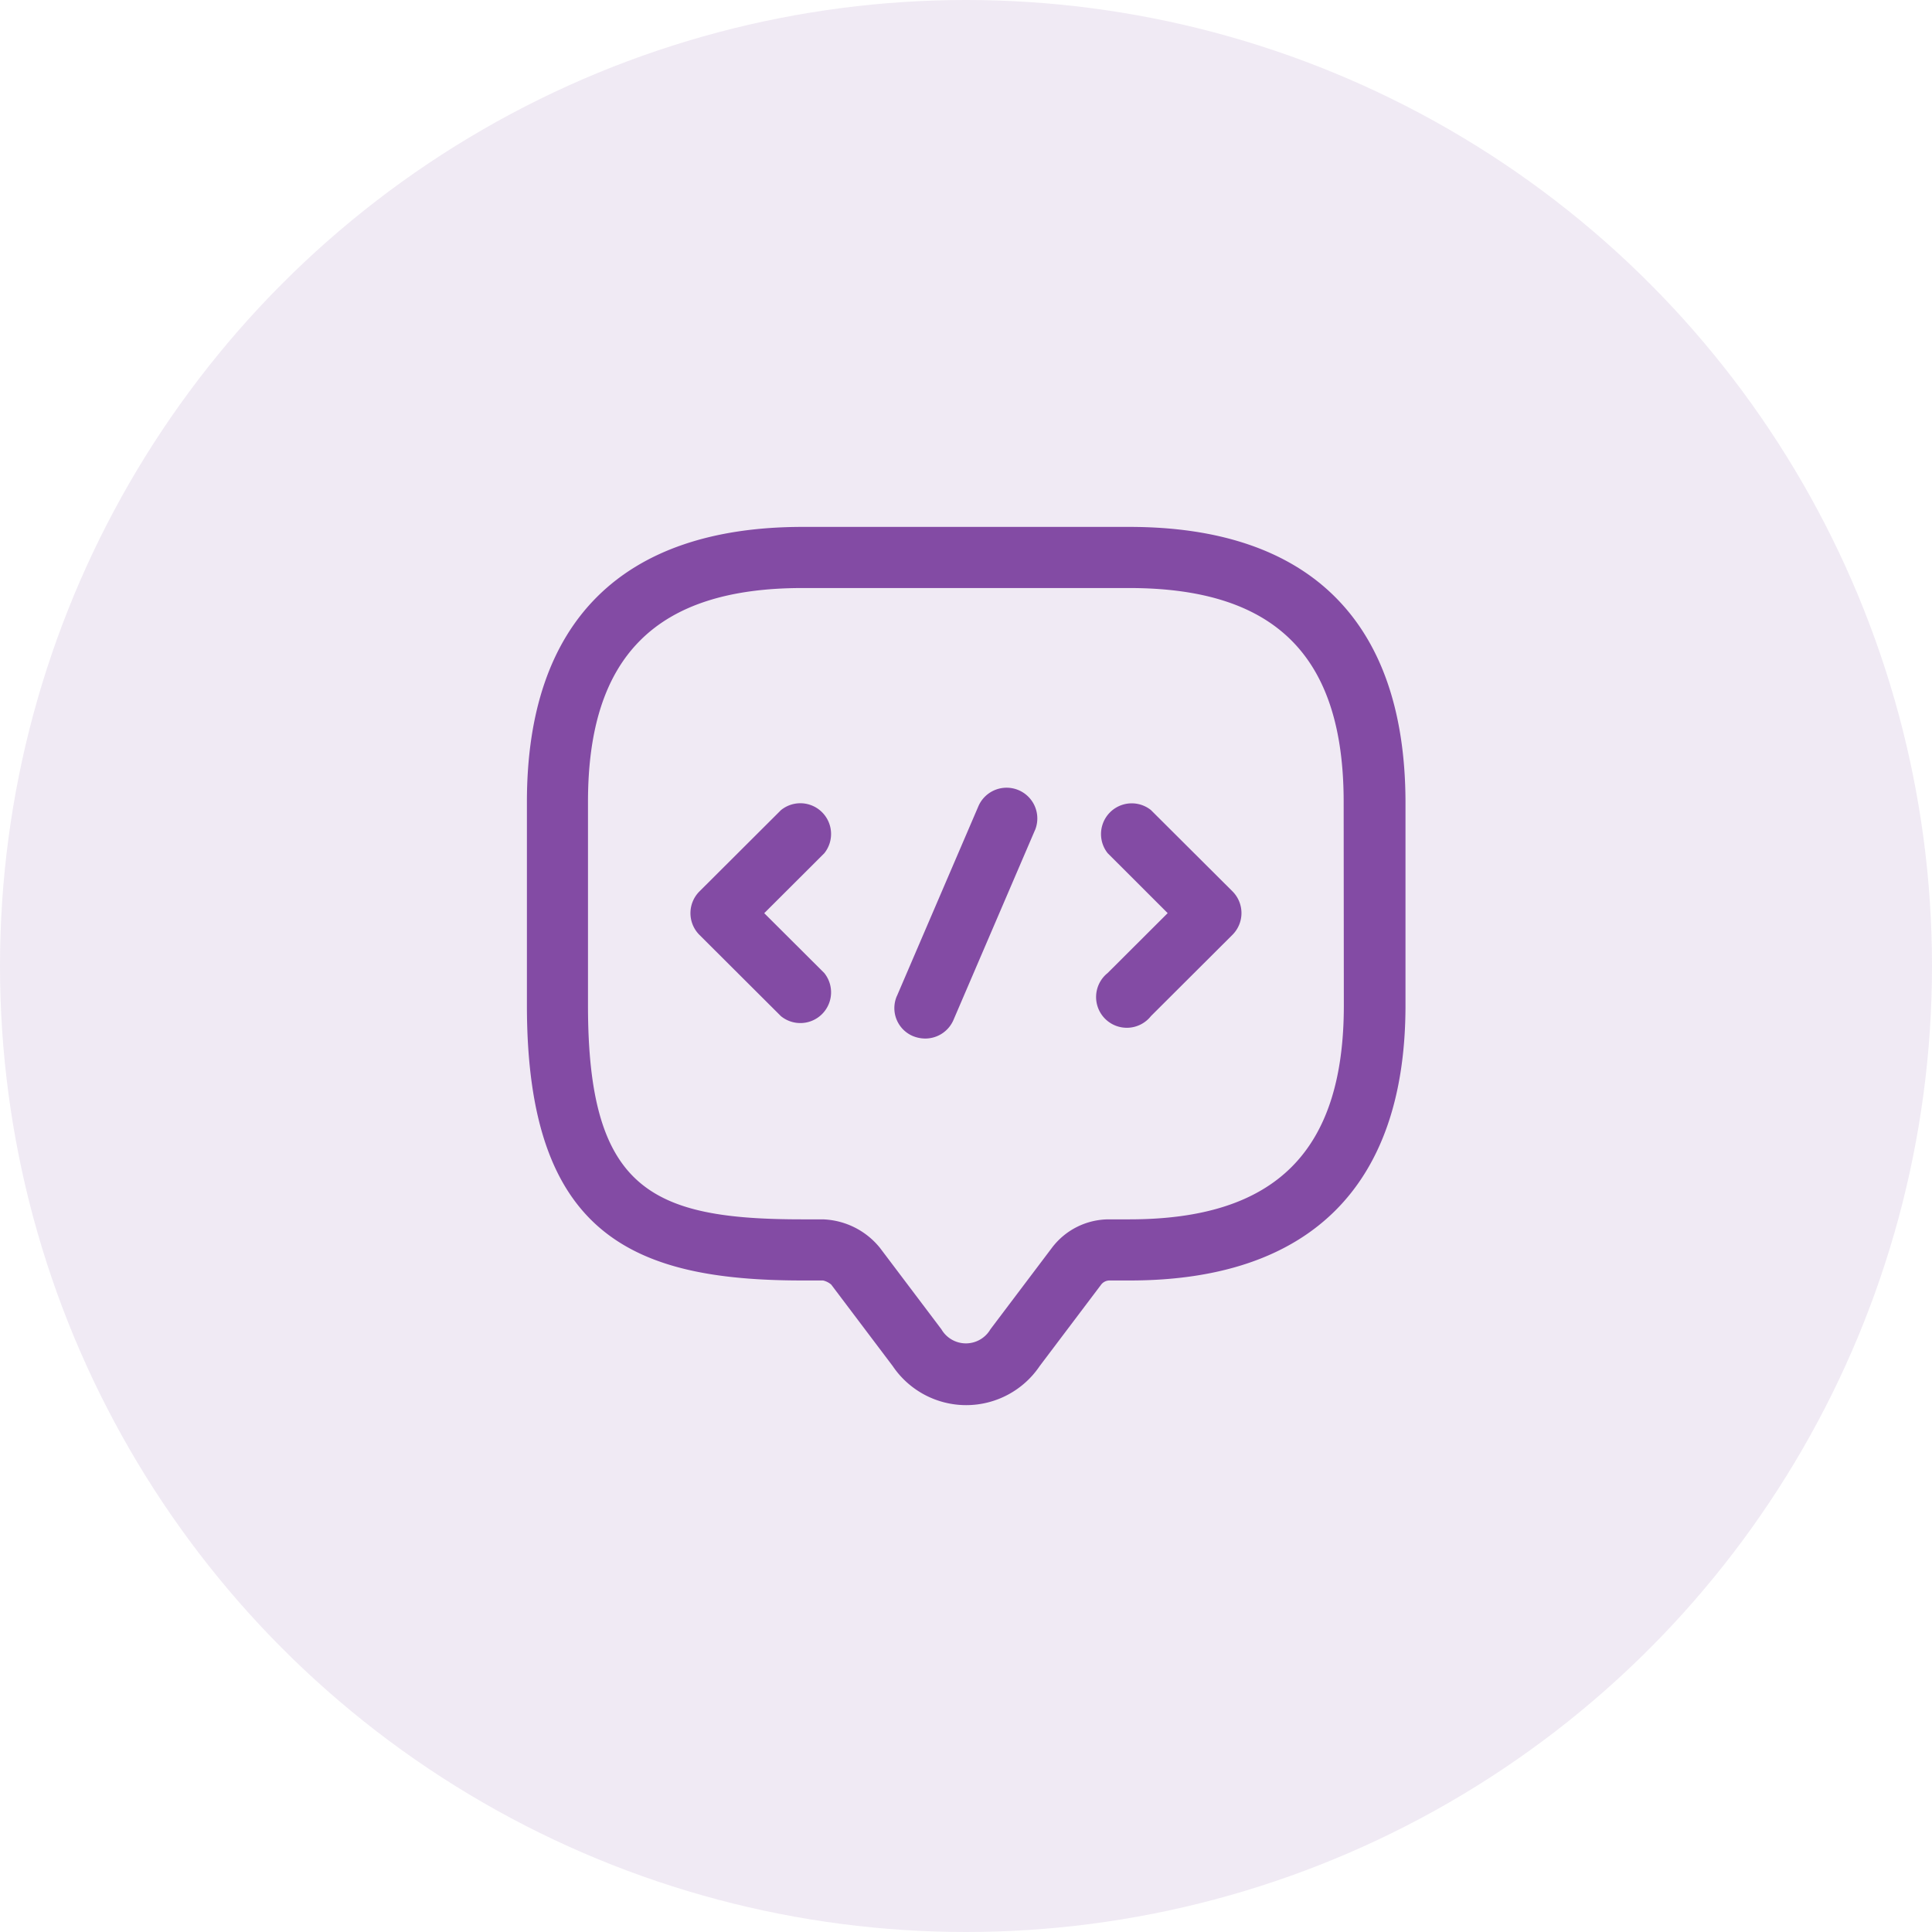 <svg xmlns="http://www.w3.org/2000/svg" width="44" height="44" viewBox="0 0 44 44">
  <circle id="Ellipse_57" data-name="Ellipse 57" cx="22" cy="22" r="22" fill="#834ba4" opacity="0.12"/>
  <path id="Path_24" data-name="Path 24" d="M430.554,194.36h-7.442c-4.112,0-6.279,2.161-6.279,6.262v4.638c0,5.213,2.4,6.262,6.279,6.262h.465a.44.44,0,0,1,.186.093l1.4,1.855a2.019,2.019,0,0,0,3.349,0l1.4-1.855a.243.243,0,0,1,.186-.093h.465c4.112,0,6.279-2.161,6.279-6.262v-4.638C436.833,196.521,434.666,194.36,430.554,194.36Zm4.884,10.9c0,3.321-1.553,4.87-4.884,4.87h-.465a1.629,1.629,0,0,0-1.3.649l-1.4,1.855a.646.646,0,0,1-1.116,0l-1.4-1.855a1.747,1.747,0,0,0-1.3-.649h-.465c-3.442,0-4.884-.677-4.884-4.87v-4.638c0-3.321,1.553-4.87,4.884-4.87h7.442c3.33,0,4.884,1.549,4.884,4.87Zm-11.833-.74a.7.7,0,0,1-.986.983l-1.86-1.855a.7.7,0,0,1,0-.983l1.86-1.855a.7.7,0,0,1,.986.983l-1.367,1.364Zm9.3-1.857a.7.7,0,0,1,0,.983l-1.86,1.855a.7.7,0,1,1-.986-.981l1.367-1.364-1.367-1.366a.7.7,0,0,1,.985-.982Zm-4.5-1.4-1.86,4.332a.7.7,0,0,1-.642.417.756.756,0,0,1-.279-.056.691.691,0,0,1-.368-.906l.006-.012,1.86-4.332a.7.7,0,0,1,1.284.557Z" transform="translate(-404.833 -182.36)" fill="#834ba4"/>
</svg>

